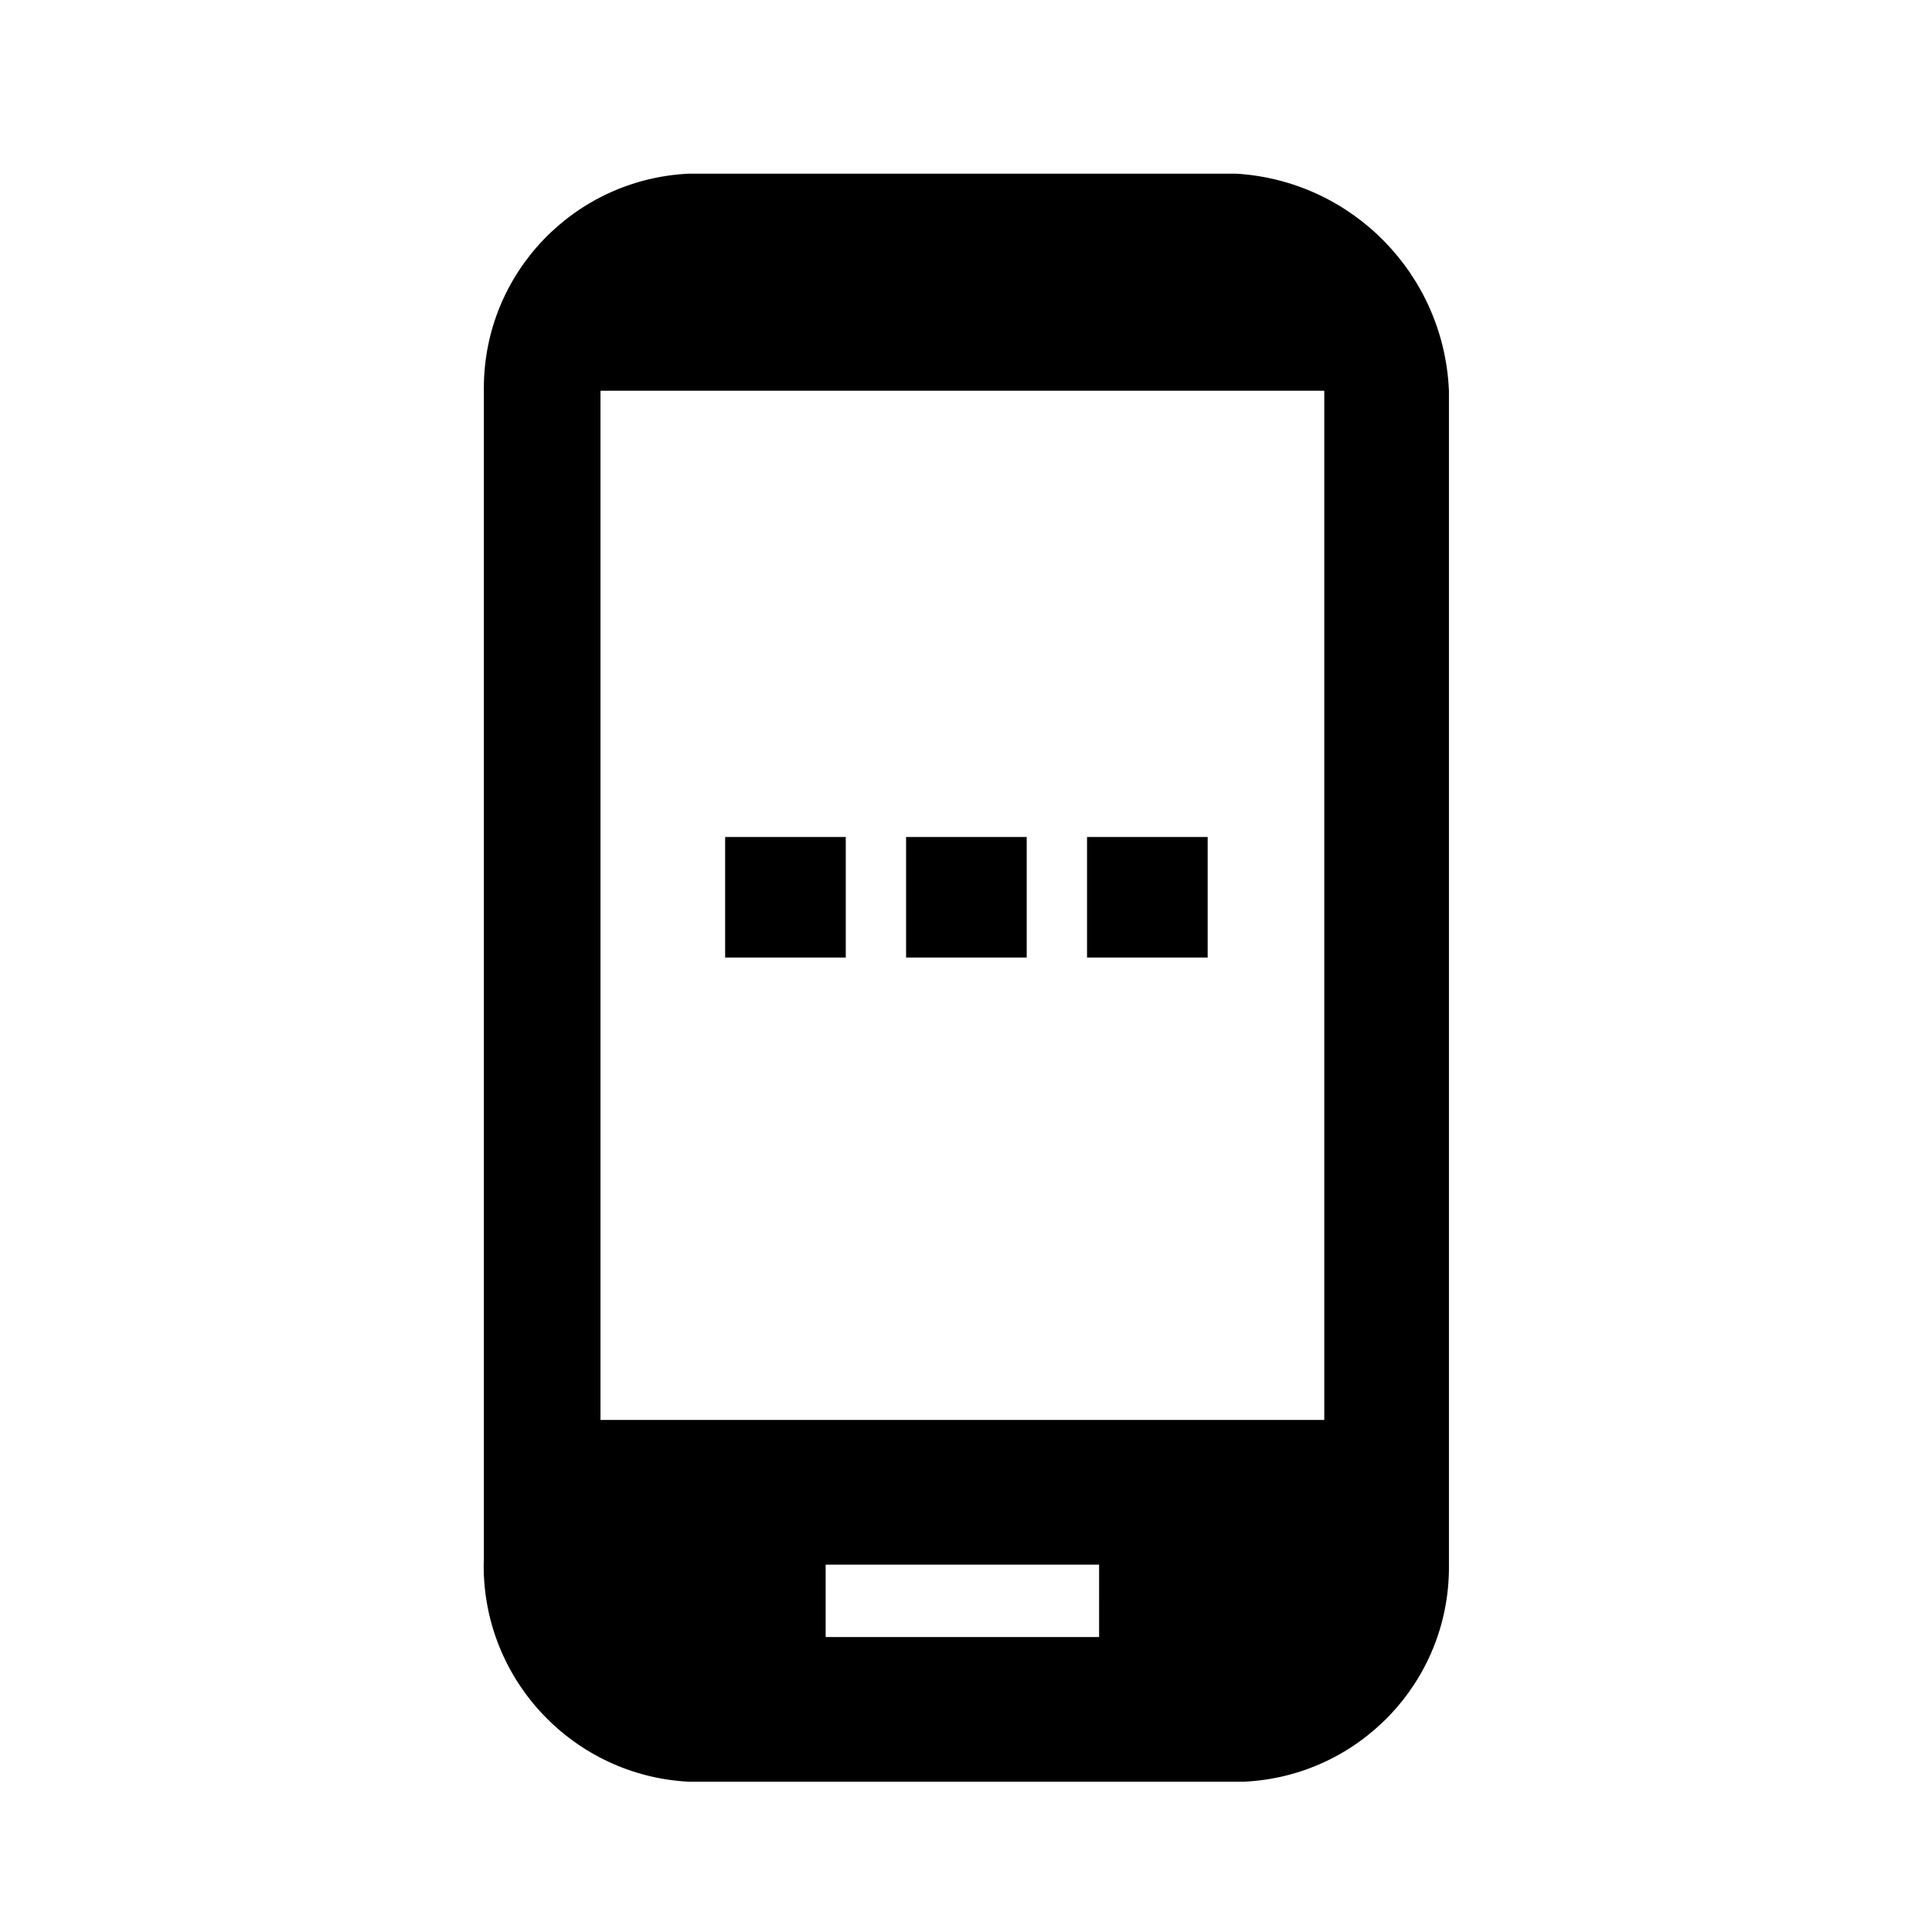 <svg xmlns="http://www.w3.org/2000/svg" viewBox="0 0 1025 1024"><path d="M655.647 92.16H365.515c-60.678 2.81-108.81 52.688-108.81 113.806 0 .49.004.98.01 1.47l-.001 618.591c-.066 1.446-.103 3.14-.103 4.844 0 61.323 48.09 111.411 108.617 114.61l294.686.01c60.678-2.81 108.81-52.688 108.81-113.806 0-.49-.004-.98-.01-1.47l.001-622.859c-2.602-61.814-51.467-111.419-112.728-115.184zm-72.532 776.536H438.047v-38.4h145.068zm119.464-115.2h-384V207.364h384zM384.715 444.16h64v64h-64v-64zm96 0h64v64h-64v-64zm96 0h64v64h-64v-64z"/></svg>